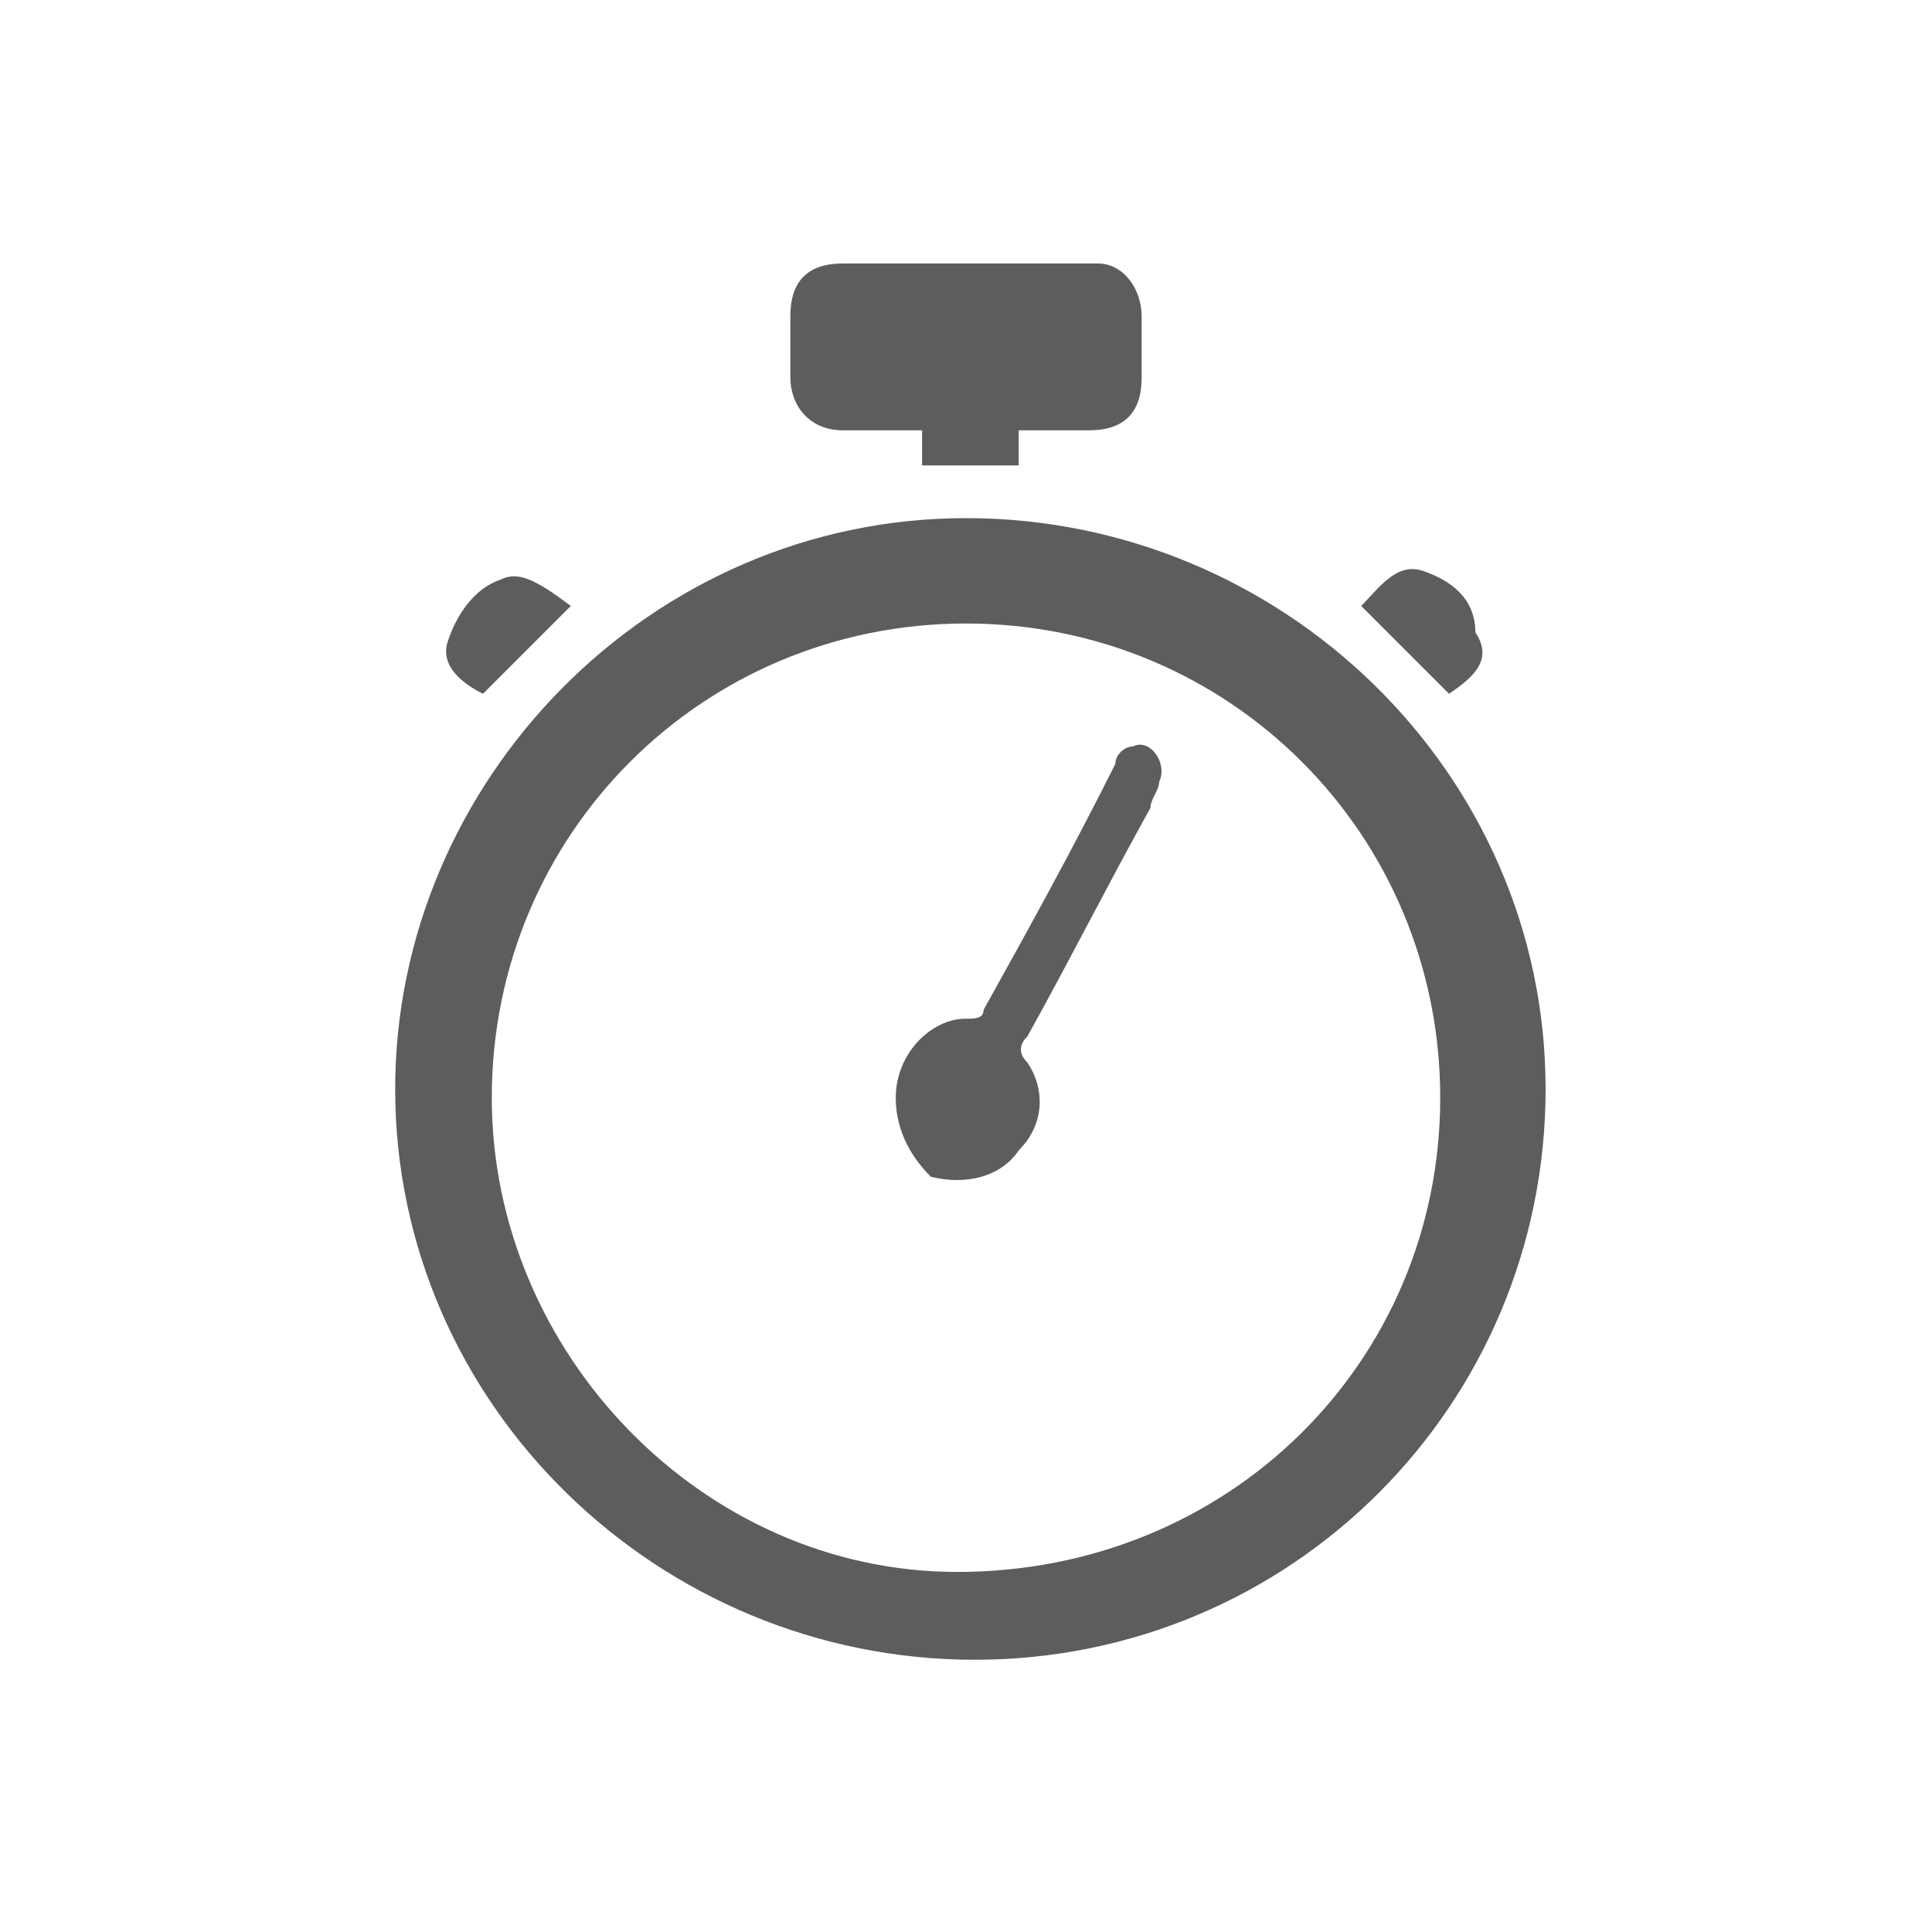 <?xml version="1.0" encoding="utf-8"?>
<!-- Generator: Adobe Illustrator 18.1.1, SVG Export Plug-In . SVG Version: 6.00 Build 0)  -->
<svg version="1.1" id="Icons" xmlns="http://www.w3.org/2000/svg" xmlns:xlink="http://www.w3.org/1999/xlink" x="0px" y="0px"
	 viewBox="0 0 22 22" enable-background="new 0 0 22 22" xml:space="preserve">
<g>
	<path fill="#5D5D5D" d="M11,5.9c3.6,0,6.6,2.9,6.6,6.5c0,3.6-2.9,6.5-6.5,6.5c-3.6,0-6.6-2.9-6.6-6.5C4.5,8.9,7.4,5.9,11,5.9z
		 M16.4,12.5c0-3-2.4-5.4-5.4-5.4c-3,0-5.4,2.4-5.4,5.4c0,2.9,2.4,5.4,5.3,5.4C14,17.9,16.4,15.5,16.4,12.5z"/>
	<path fill="#5D5D5D" d="M11.6,4.9c0,0.1,0,0.3,0,0.4c-0.4,0-0.8,0-1.1,0c0-0.1,0-0.3,0-0.4c-0.1,0-0.1,0-0.2,0c-0.2,0-0.5,0-0.7,0
		C9.2,4.9,9,4.6,9,4.3c0-0.2,0-0.5,0-0.7C9,3.2,9.2,3,9.6,3c1,0,1.9,0,2.9,0C12.8,3,13,3.3,13,3.6c0,0.2,0,0.5,0,0.7
		c0,0.4-0.2,0.6-0.6,0.6C12.2,4.9,11.9,4.9,11.6,4.9C11.6,4.9,11.6,4.9,11.6,4.9z"/>
	<path fill="#5D5D5D" d="M16.5,7.9c-0.3-0.3-0.7-0.7-1-1c0.2-0.2,0.4-0.5,0.7-0.4c0.3,0.1,0.6,0.3,0.6,0.7C17,7.5,16.8,7.7,16.5,7.9
		z"/>
	<path fill="#5D5D5D" d="M6.5,6.9c-0.3,0.3-0.7,0.7-1,1C5.3,7.8,5,7.6,5.1,7.3c0.1-0.3,0.3-0.6,0.6-0.7C5.9,6.5,6.1,6.6,6.5,6.9z"/>
	<path fill="#5D5D5D" d="M10.2,12.5c0-0.5,0.4-0.9,0.8-0.9c0.1,0,0.2,0,0.2-0.1c0.5-0.9,1-1.8,1.5-2.8c0-0.1,0.1-0.2,0.2-0.2
		c0.2-0.1,0.4,0.2,0.3,0.4c0,0.1-0.1,0.2-0.1,0.3c-0.5,0.9-0.9,1.7-1.4,2.6c-0.1,0.1-0.1,0.2,0,0.3c0.2,0.3,0.2,0.7-0.1,1
		c-0.2,0.3-0.6,0.4-1,0.3C10.4,13.2,10.2,12.9,10.2,12.5z"/>
</g>
</svg>
